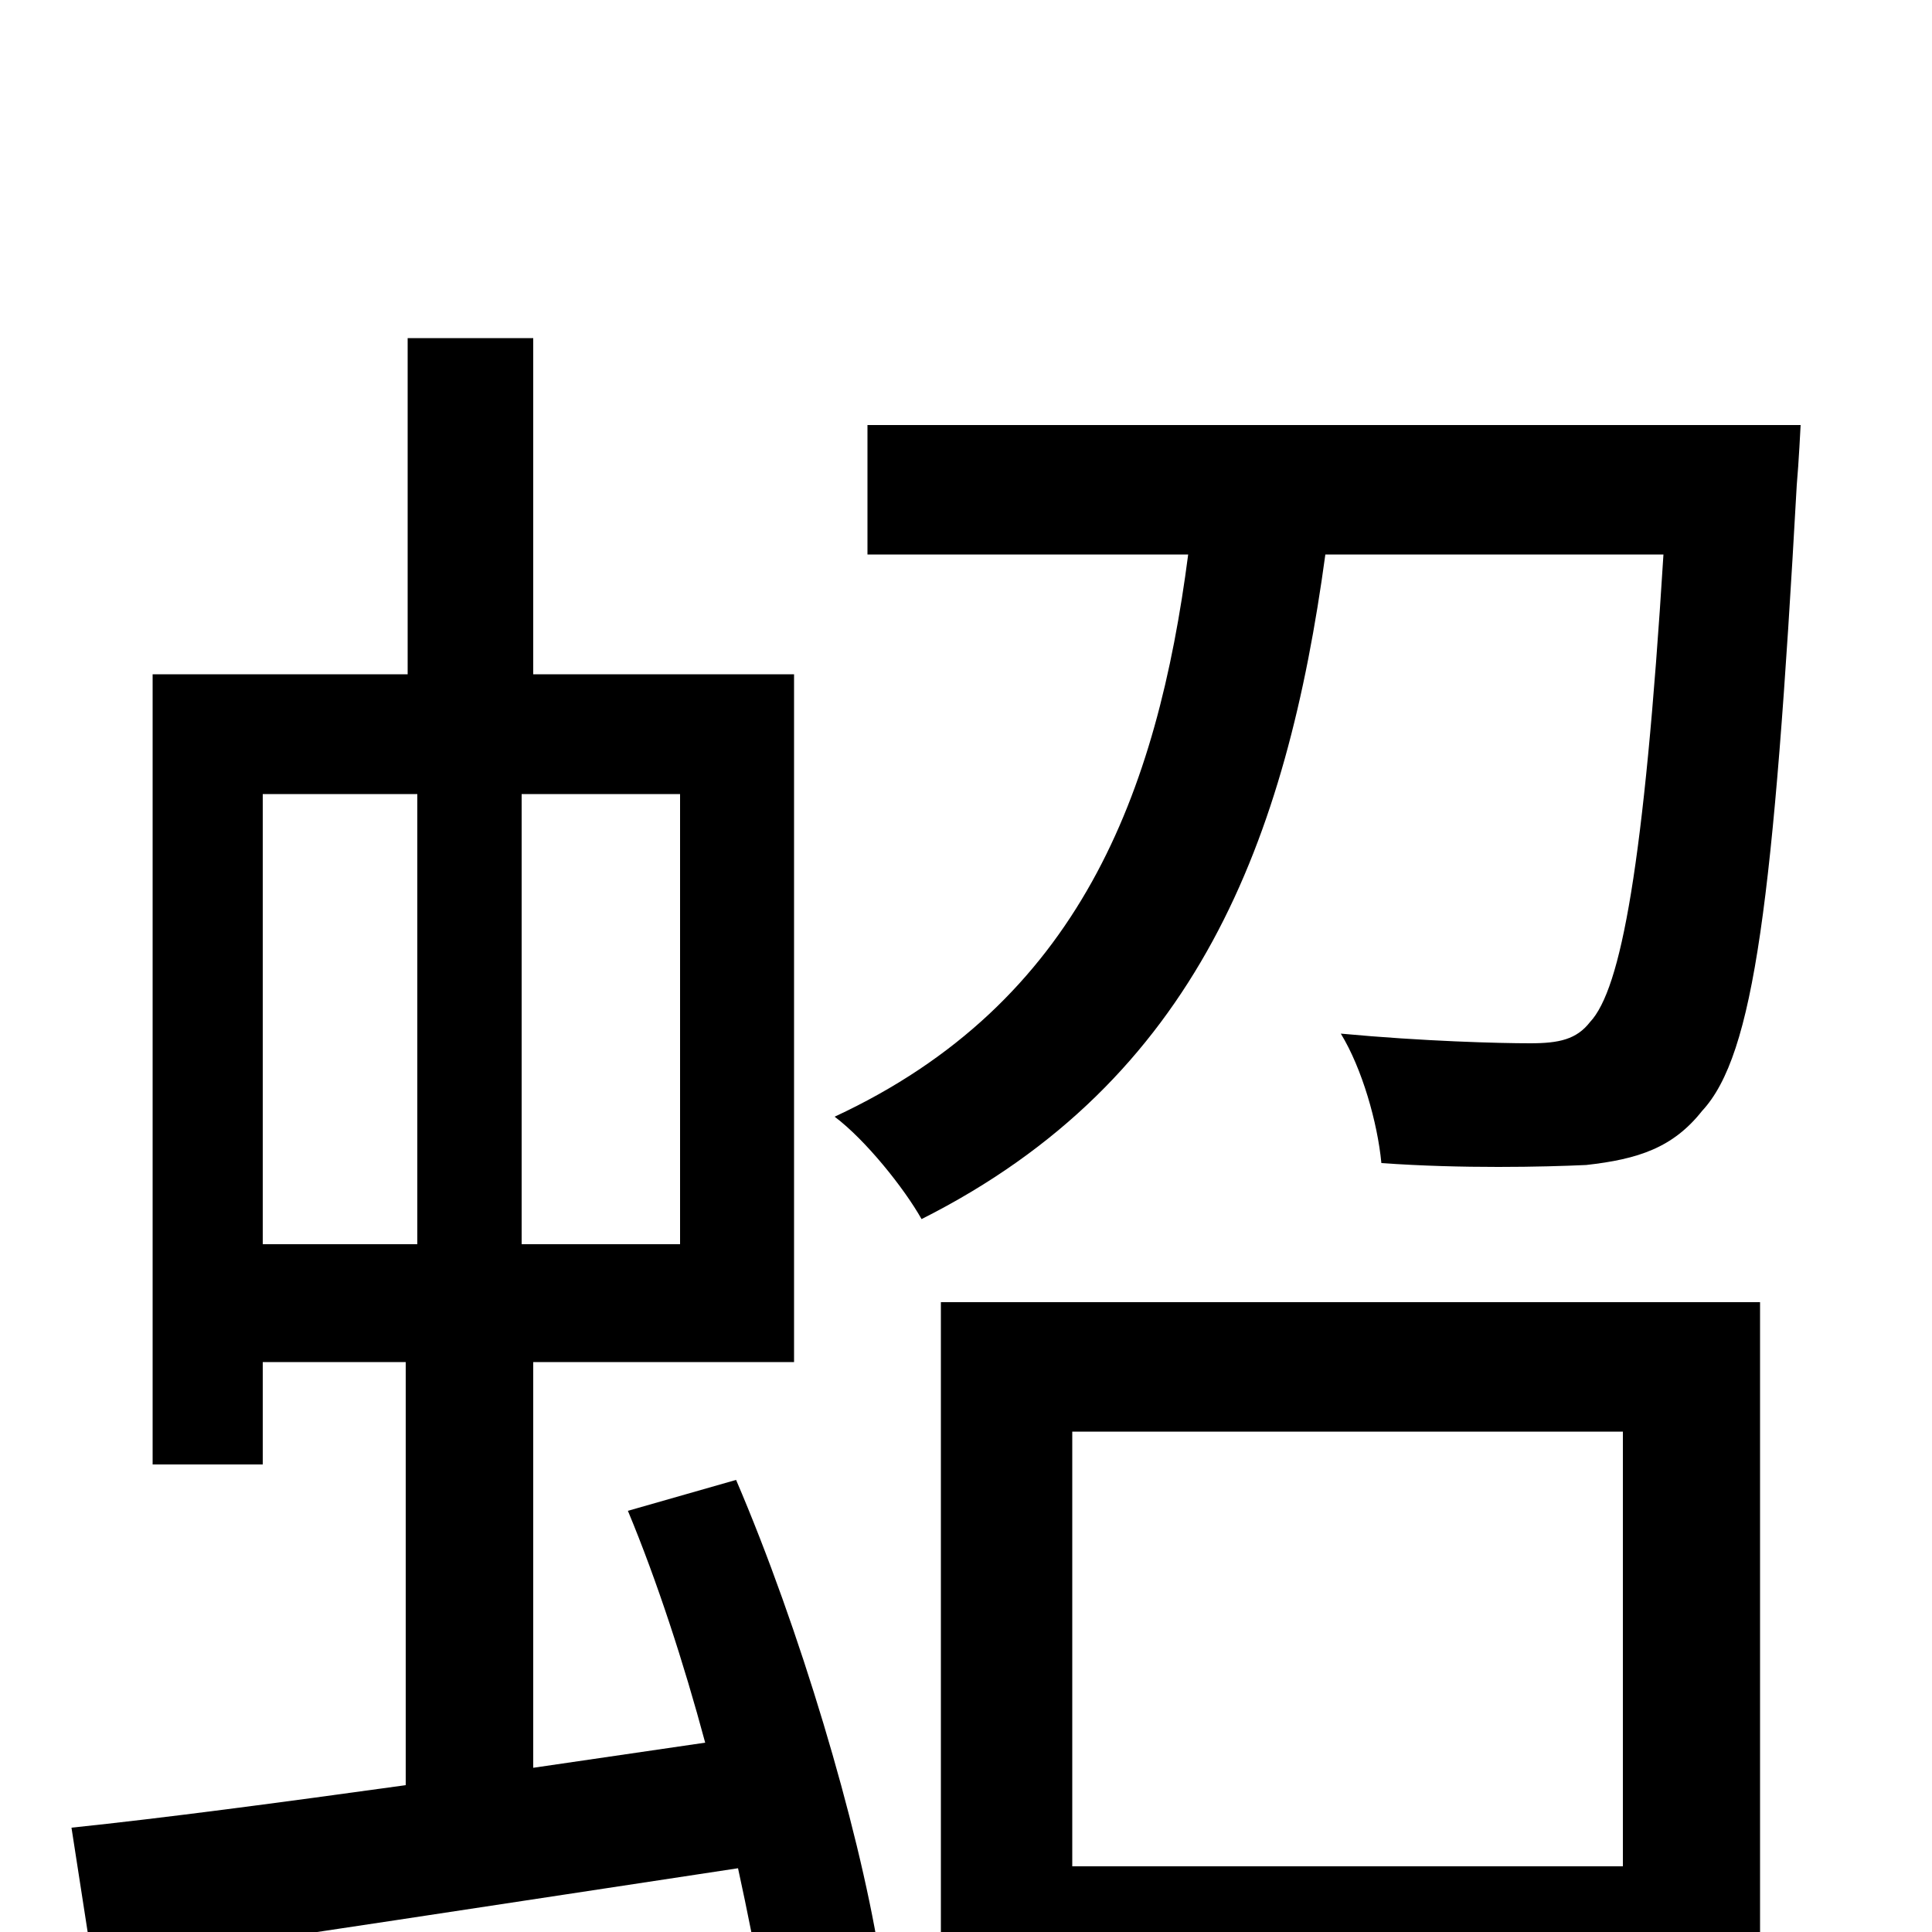 <svg xmlns="http://www.w3.org/2000/svg" viewBox="0 -1000 1000 1000">
	<path fill="#000000" d="M136 -589H216V-356H136ZM352 -356H270V-589H352ZM325 -218C340 -182 354 -139 365 -98L276 -85V-295H411V-651H276V-825H211V-651H79V-242H136V-295H210V-76C145 -67 85 -59 37 -54L48 17C140 4 263 -15 382 -33C387 -10 391 10 394 28L455 11C444 -56 414 -157 381 -234ZM840 -259V-34H555V-259ZM487 76H555V31H840V72H911V-326H487ZM449 -780V-713H615C599 -590 559 -481 432 -422C448 -410 468 -385 477 -369C620 -441 666 -566 686 -713H861C851 -552 839 -488 823 -471C816 -462 807 -460 792 -460C776 -460 737 -461 694 -465C705 -447 713 -419 715 -398C757 -395 799 -396 821 -397C848 -400 866 -406 881 -425C908 -454 918 -534 930 -749C931 -760 932 -780 932 -780Z"/>
</svg>